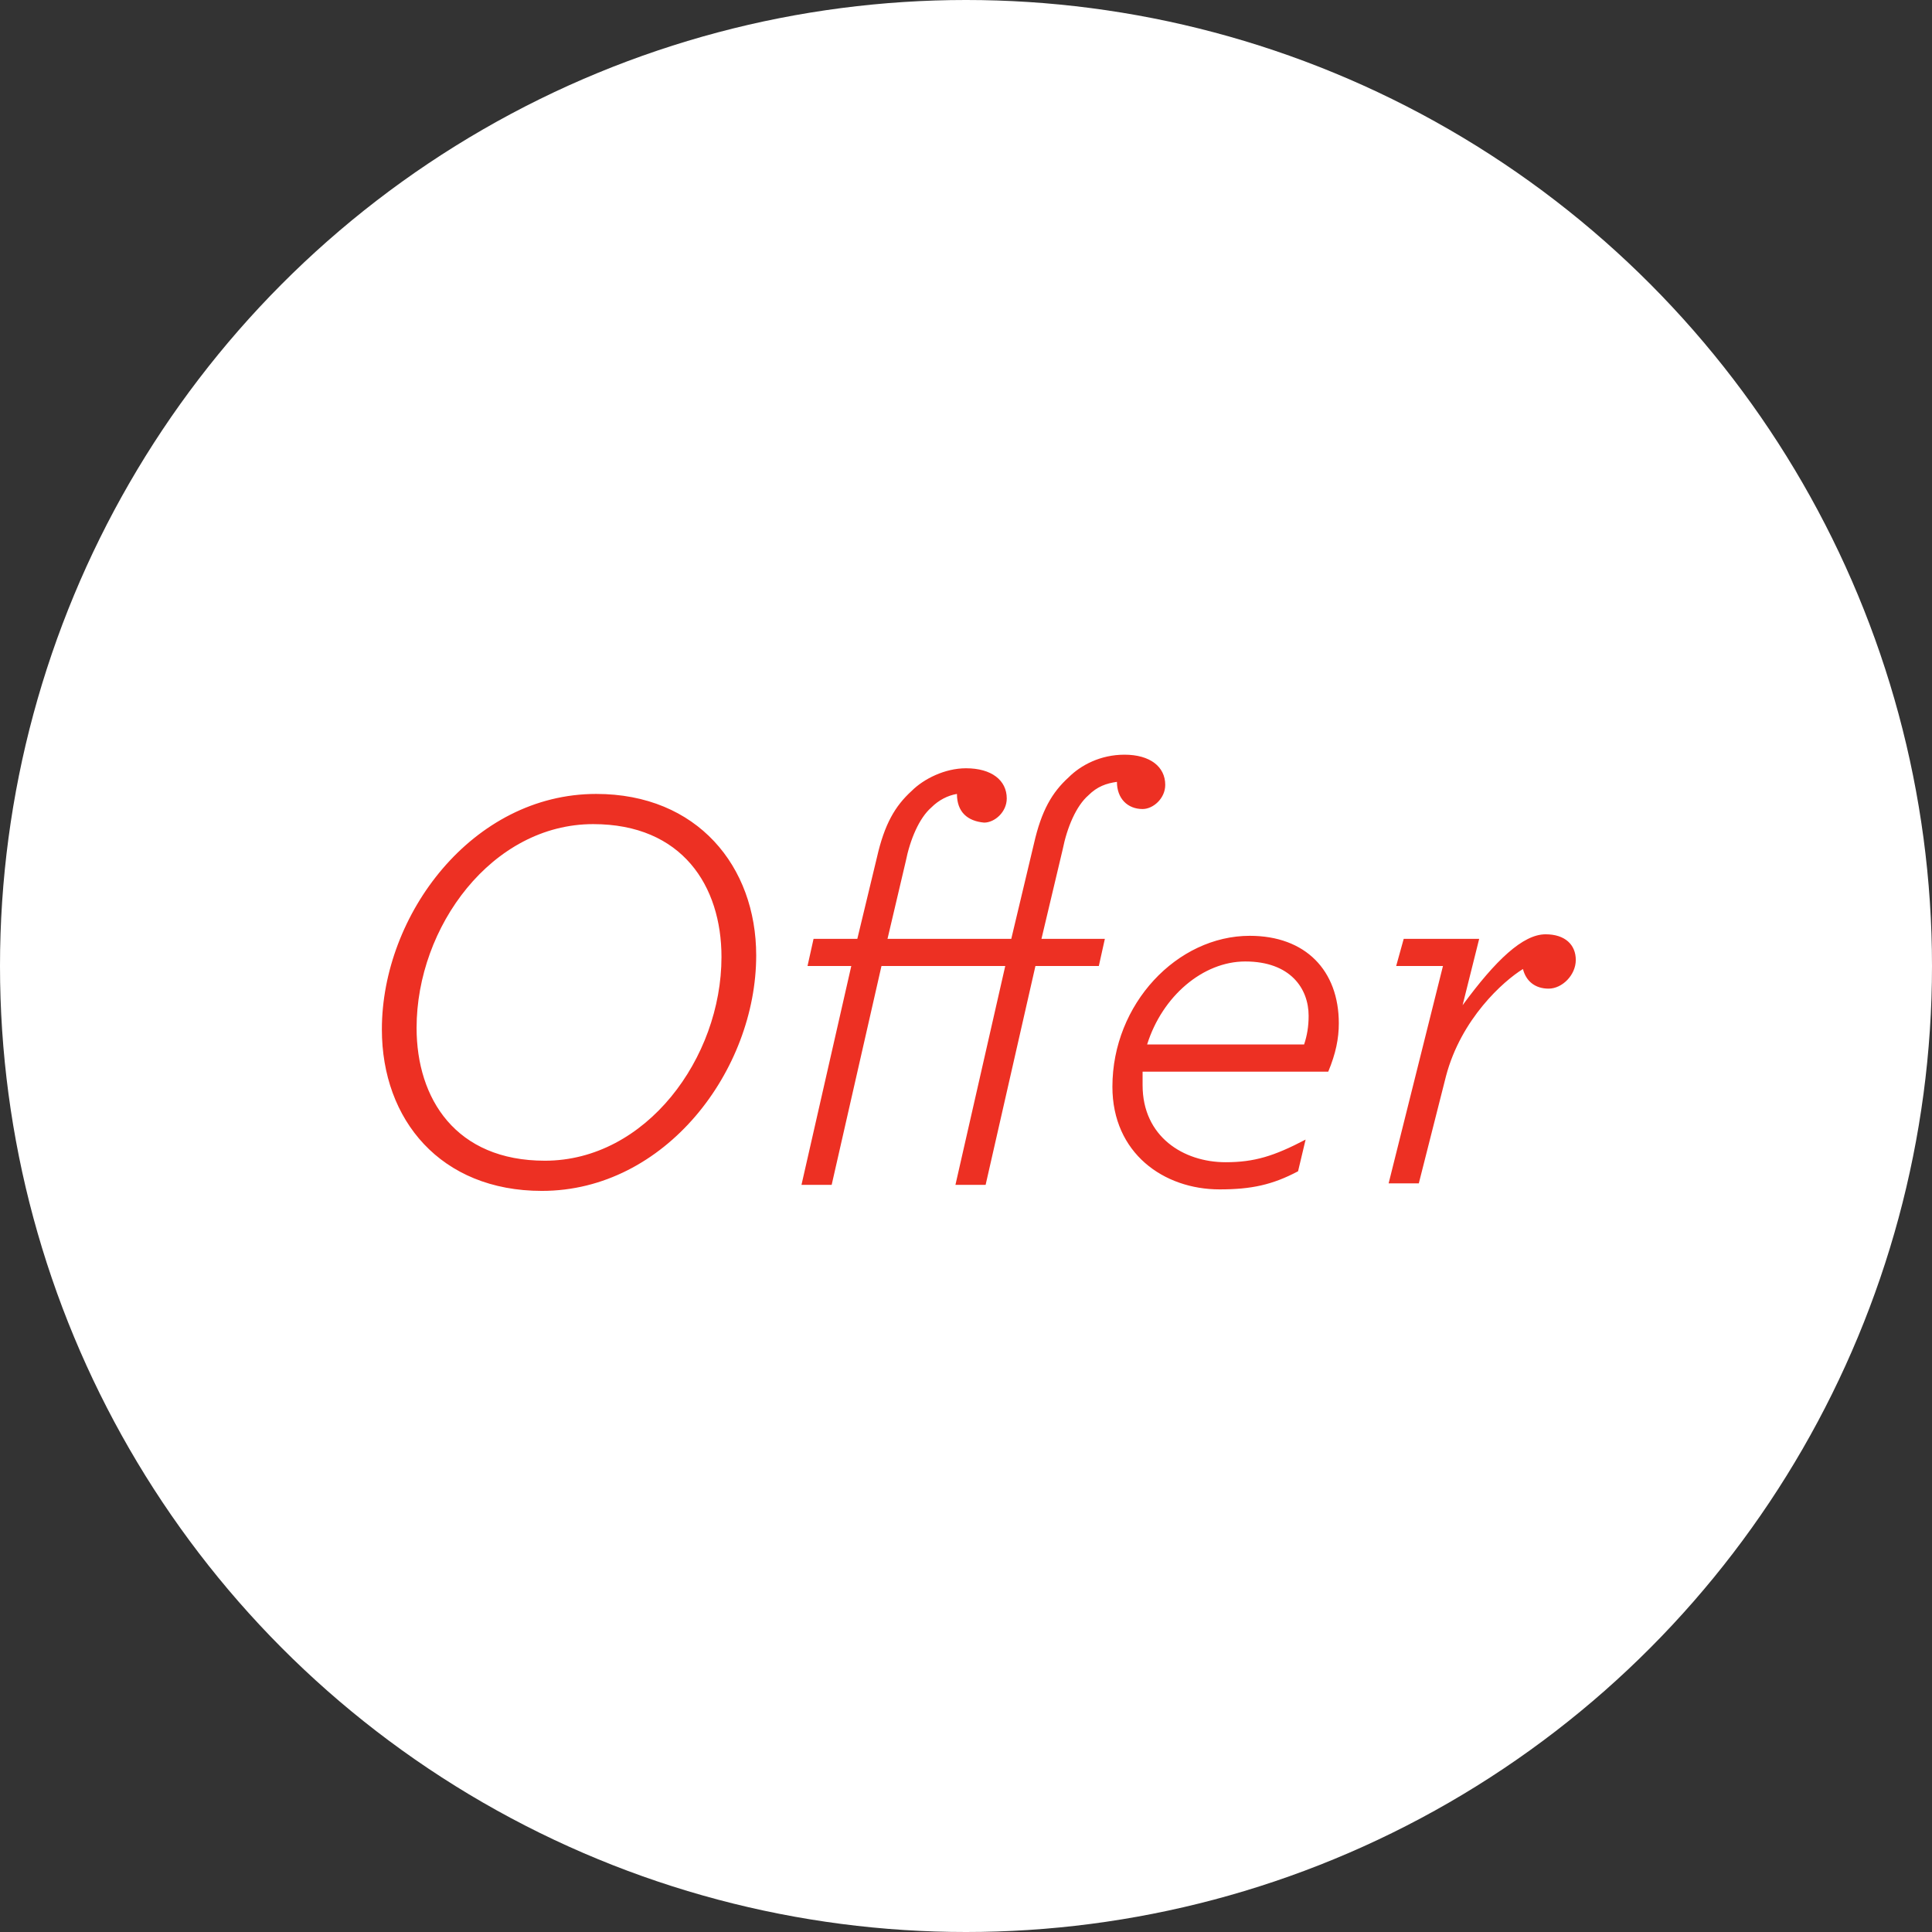 <svg id="Layer_1" xmlns="http://www.w3.org/2000/svg" viewBox="0 0 128 128"><rect x="0" y="0" width="128" height="128" fill="#333333" stroke="none"/><style>.st0{fill:#fff}.st1{fill:#ed3023}</style><circle class="st0" cx="64" cy="64" r="64"/><path class="st1" d="M25.3 68.2c0-7.6 6-15.6 14.2-15.6 6.7 0 10.6 4.8 10.6 10.7 0 7.6-6 15.6-14.2 15.6-6.7 0-10.6-4.7-10.6-10.7zm22.5-4.8c0-4.7-2.6-8.8-8.5-8.8-6.7 0-11.7 6.8-11.7 13.5 0 4.7 2.6 8.8 8.5 8.8 6.7 0 11.7-6.8 11.7-13.5zm15.6-10.8c-.6.1-1.2.4-1.7.9-.8.7-1.4 2.1-1.7 3.6l-1.2 5.1H67l1.5-6.3c.5-2.2 1.2-3.4 2.3-4.4.8-.8 2.1-1.5 3.7-1.5 1.7 0 2.7.8 2.7 2 0 .9-.8 1.6-1.5 1.6-1 0-1.7-.7-1.7-1.8-.7.1-1.3.3-1.9.9-.8.7-1.4 2.1-1.7 3.6L69 62.2h4.2l-.4 1.8h-4.2l-3.3 14.5h-2L66.6 64h-8.2l-3.3 14.5h-2L56.4 64h-2.9l.4-1.8h2.9l1.3-5.4c.5-2.2 1.2-3.4 2.3-4.4.8-.8 2.2-1.5 3.6-1.5 1.7 0 2.7.8 2.7 2 0 .9-.8 1.6-1.5 1.6-1.1-.1-1.8-.7-1.8-1.9zm12.3 18.3v1c0 3.4 2.7 5.1 5.5 5.1 1.9 0 3.2-.4 5.3-1.5l-.5 2.1c-1.7.9-3.1 1.2-5.2 1.2-3.7 0-7.1-2.4-7.1-6.8 0-5.5 4.3-10 9.1-10 3.7 0 5.9 2.3 5.9 5.8 0 1-.2 2-.7 3.2H75.7zm.3-1.7h10.4c.2-.6.3-1.2.3-1.9 0-1.8-1.2-3.6-4.2-3.6-2.8 0-5.5 2.3-6.5 5.5zM95.6 64h-3.1l.5-1.8h5l-1.1 4.4c2.2-3 4-4.7 5.5-4.7 1.3 0 2 .7 2 1.7s-.9 1.9-1.8 1.9-1.5-.5-1.7-1.3c-1.3.8-4.1 3.3-5.1 7.1L94 78.4h-2L95.6 64z"/></svg>